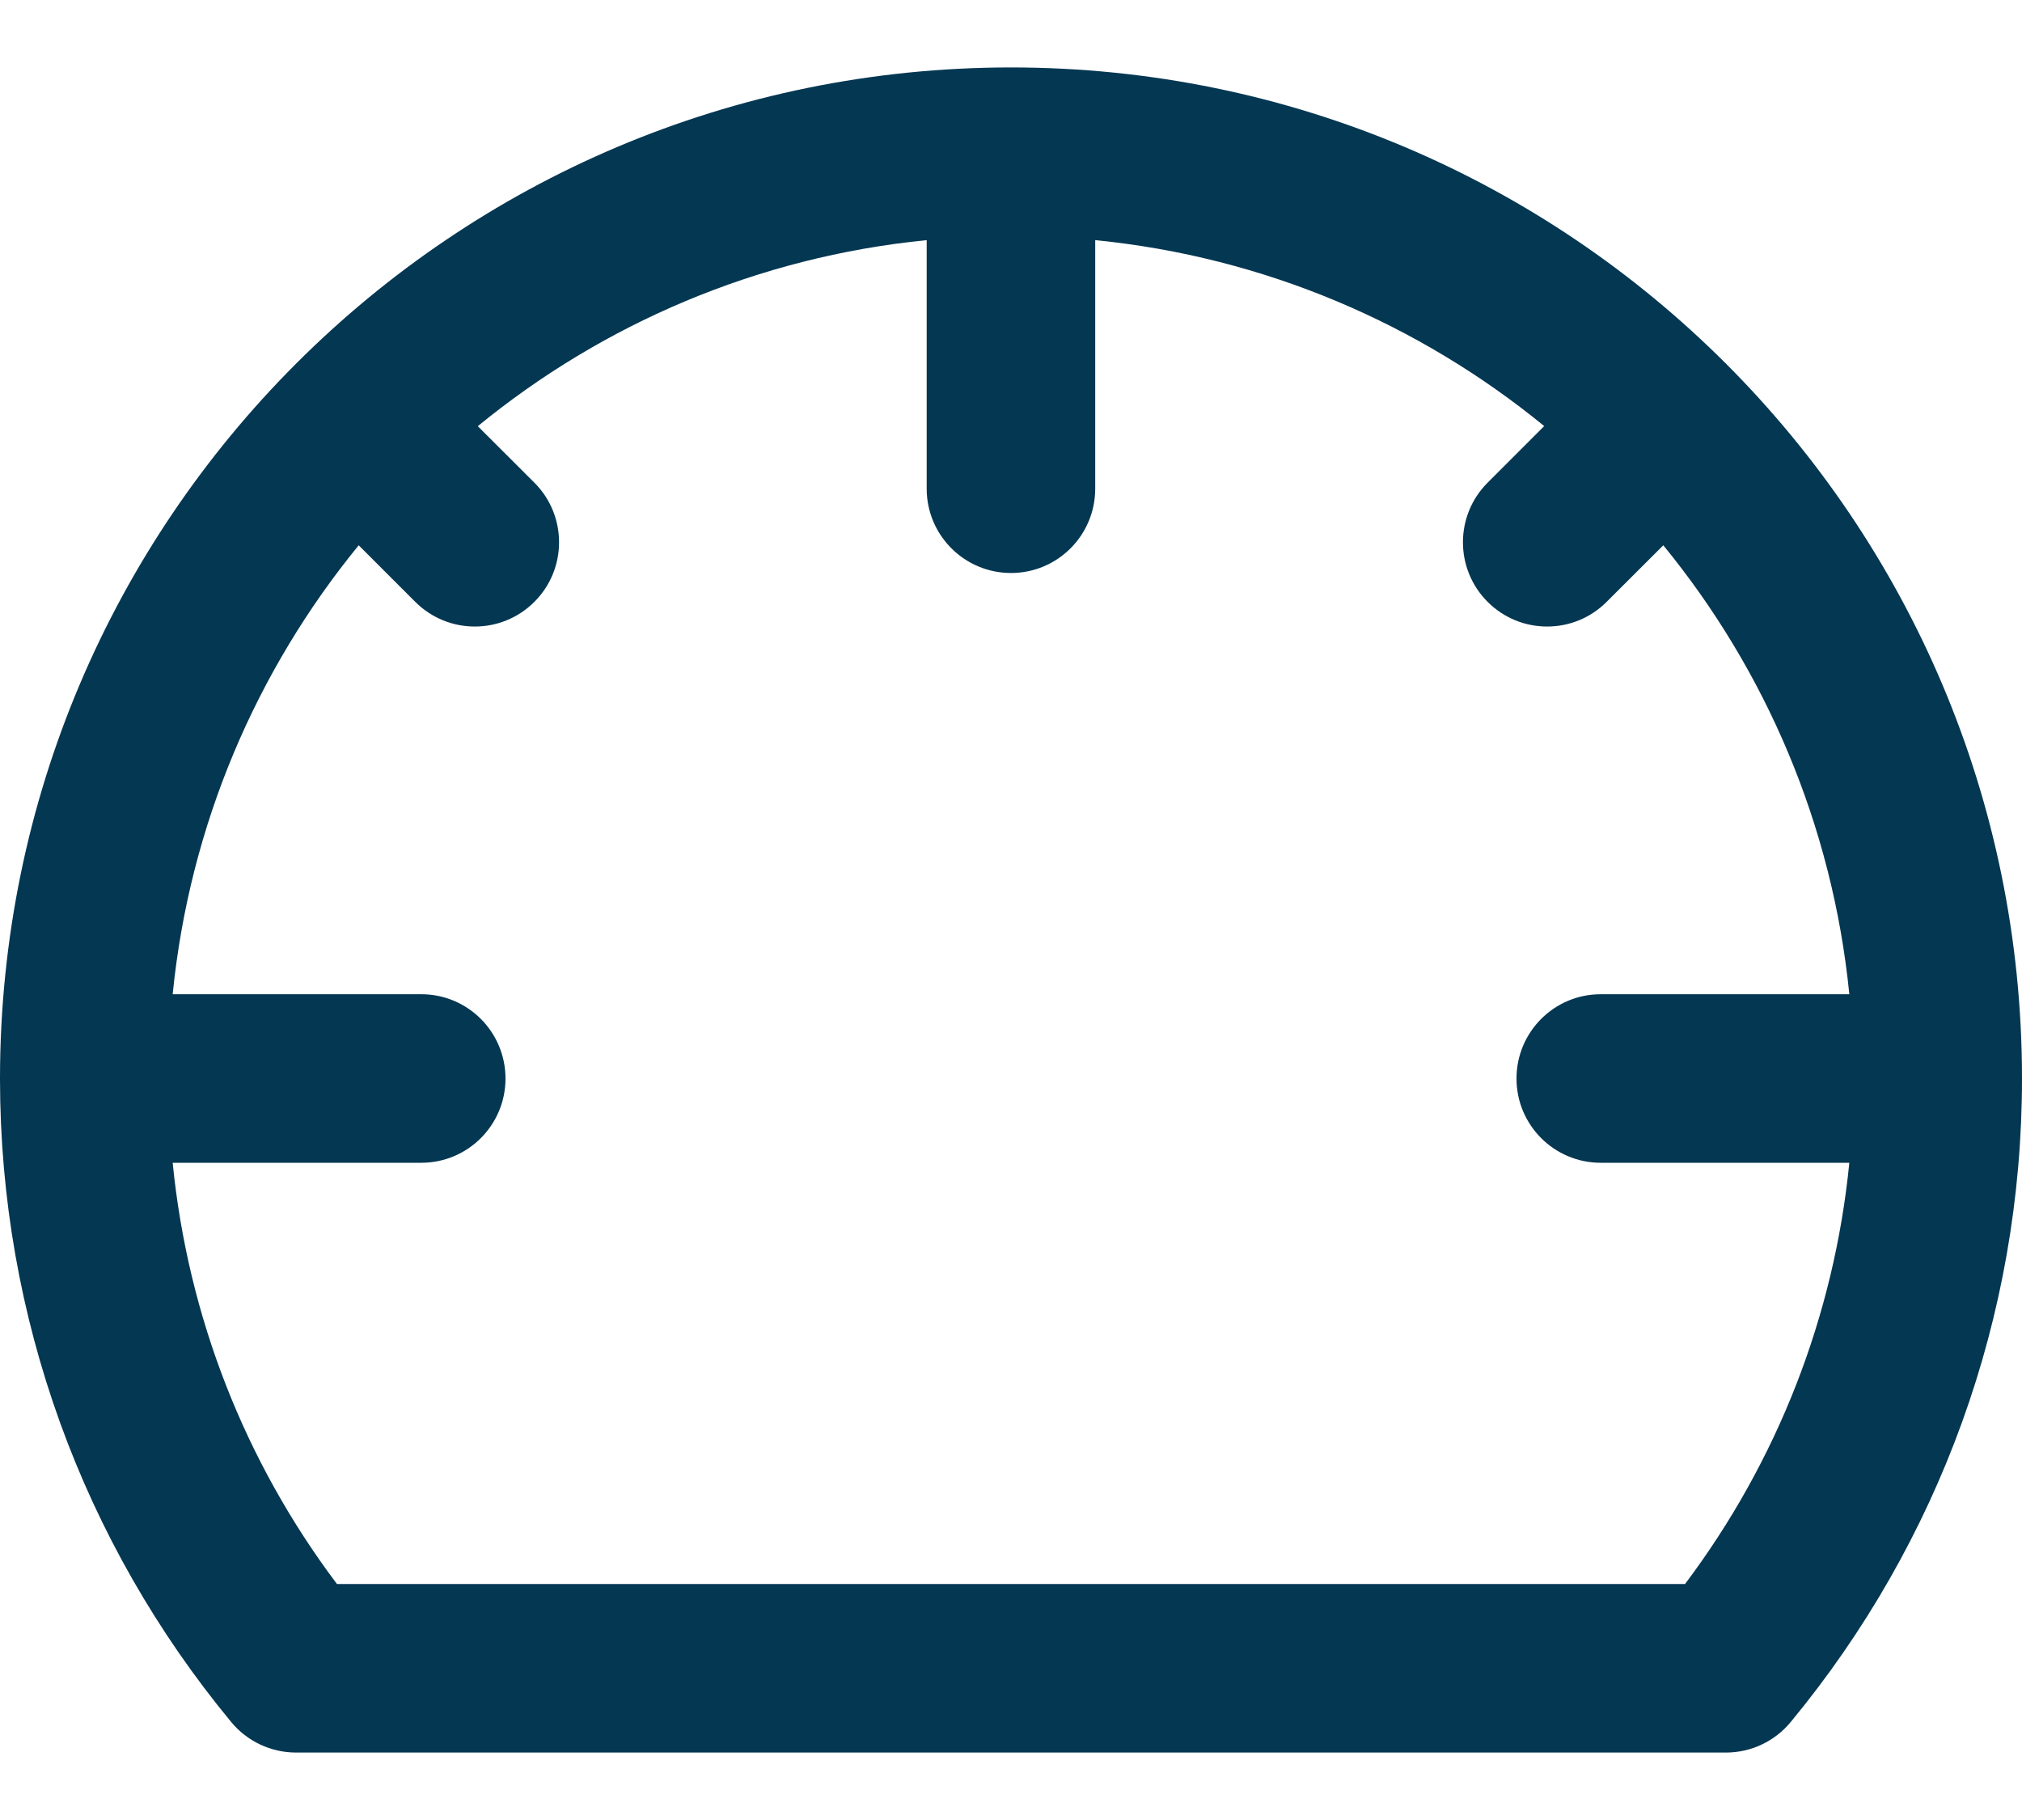<svg width="20" height="18" viewBox="0 0 20 18" fill="none" xmlns="http://www.w3.org/2000/svg">
<path d="M10 0.667C10 0.667 10 0.667 10 0.667C10 0.667 10 0.667 10 0.667C10 0.667 10 0.667 10 0.667C7.239 0.667 4.74 1.785 2.931 3.594C2.93 3.594 2.929 3.595 2.929 3.596C2.928 3.596 2.928 3.597 2.927 3.598C1.121 5.405 0.003 7.901 0 10.658C0 10.661 0 10.664 0 10.667C0 10.669 0 10.672 0 10.675C0.002 13.027 0.819 15.255 2.286 17.03C2.444 17.222 2.68 17.333 2.929 17.333H17.071C17.32 17.333 17.555 17.222 17.713 17.03C19.182 15.252 20 13.021 20 10.667C20 5.144 15.523 0.667 10 0.667ZM16.667 15.666H3.333C2.423 14.457 1.859 13.024 1.708 11.5H4.167C4.627 11.5 5 11.127 5 10.667C5 10.206 4.627 9.833 4.167 9.833H1.708C1.875 8.157 2.538 6.628 3.548 5.393L4.107 5.952C4.433 6.278 4.96 6.278 5.286 5.952C5.611 5.627 5.611 5.099 5.286 4.774L4.726 4.215C5.961 3.204 7.49 2.541 9.166 2.375V4.833C9.166 5.294 9.54 5.667 10 5.667C10.46 5.667 10.833 5.294 10.833 4.833V2.375C12.509 2.541 14.039 3.204 15.274 4.214L14.714 4.774C14.389 5.099 14.389 5.627 14.714 5.952C15.039 6.278 15.567 6.278 15.892 5.952L16.452 5.393C17.462 6.627 18.125 8.157 18.292 9.833H15.833C15.373 9.833 15 10.206 15 10.667C15 11.127 15.373 11.5 15.833 11.5H18.292C18.141 13.023 17.577 14.456 16.667 15.666Z" fill="#043752"/>
</svg>
